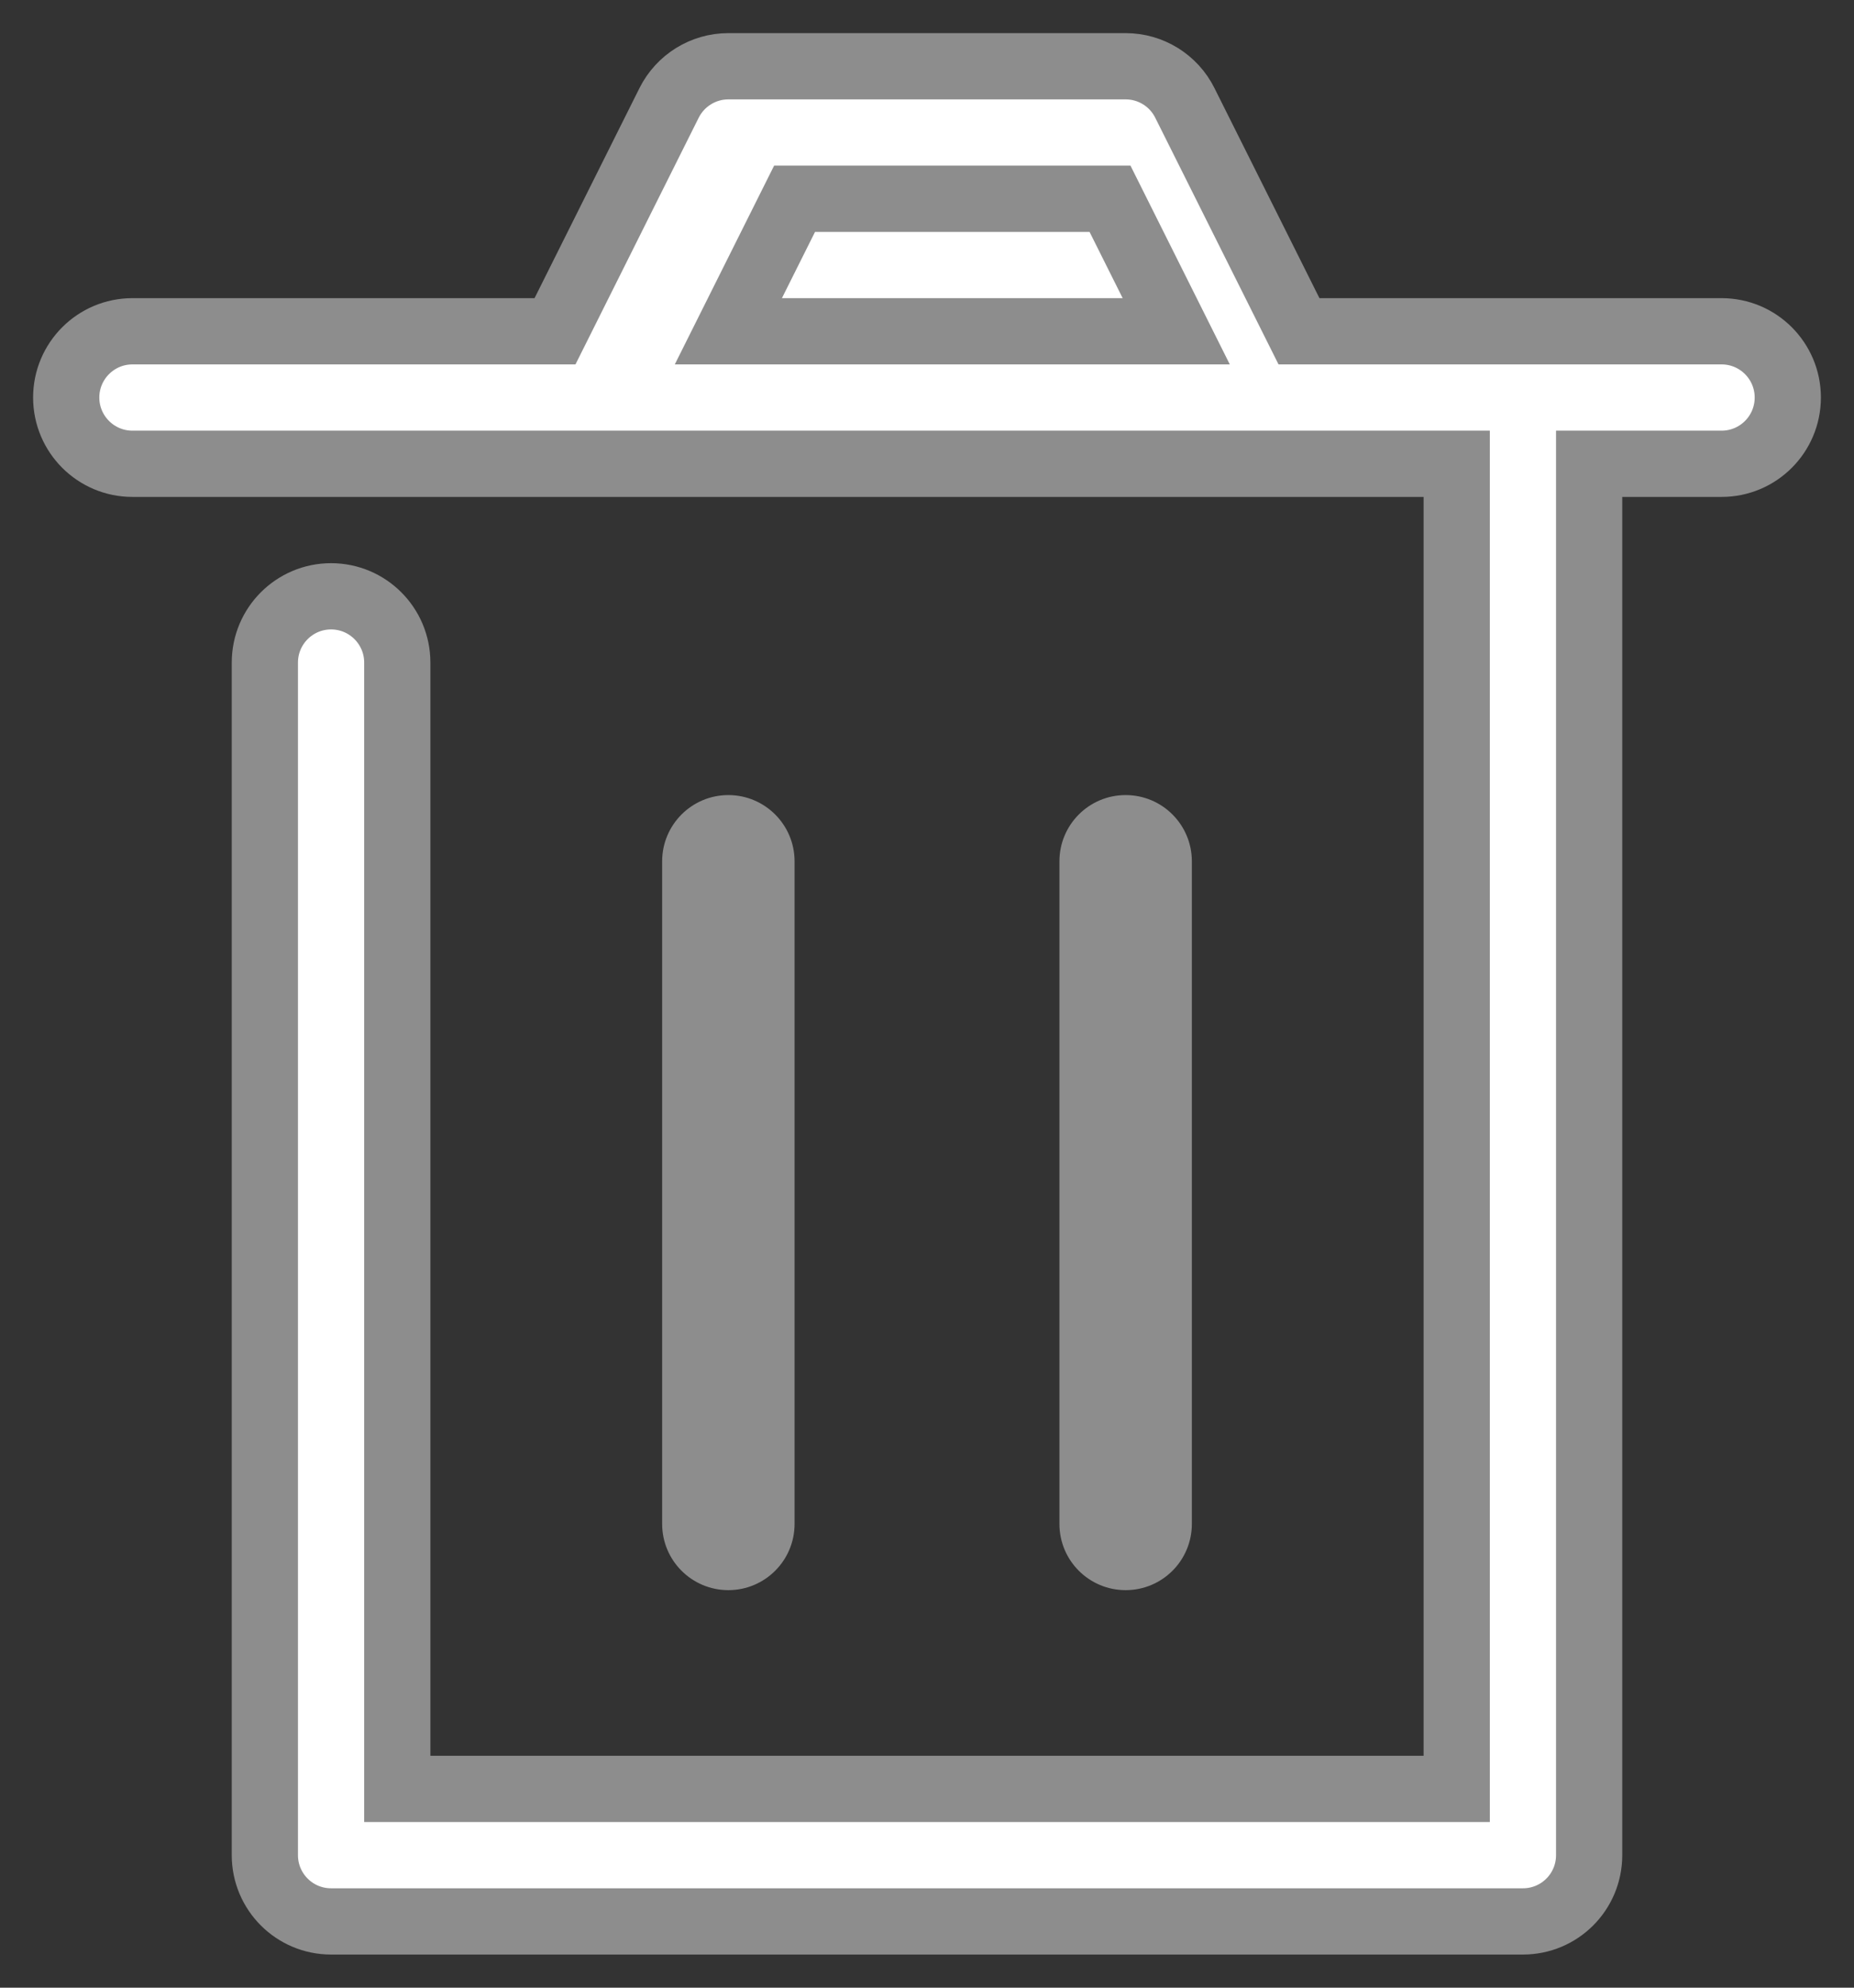 <?xml version="1.0" encoding="UTF-8" standalone="no"?>
<svg width="28px" height="30px" viewBox="0 0 28 30" version="1.1" xmlns="http://www.w3.org/2000/svg" xmlns:xlink="http://www.w3.org/1999/xlink">
    <rect x="0" y="0" width="28" height="30" fill="#333333" stroke="none"/>
    <!-- Generator: Sketch 41.2 (35397) - http://www.bohemiancoding.com/sketch -->
    <title>Group 4</title>
    <desc>Created with Sketch.</desc>
    <defs></defs>
    <g id="Page-1" stroke="none" stroke-width="1" fill="none" fill-rule="evenodd">
        <g id="Desktop-Landscape-Copy" transform="translate(-481, -134)">
            <g id="Group-4" transform="translate(482, 135)">
                <path d="M25,4 L18.618,4 L16.894,0.553 C16.725,0.214 16.379,0 16,0 L10,0 C9.621,0 9.275,0.214 9.105,0.553 L7.382,4 L1,4 C0.448,4 0,4.448 0,5 C0,5.552 0.448,6 1,6 L21,6 L21,26 L5,26 L5,9 C5,8.448 4.552,8 4,8 C3.448,8 3,8.448 3,9 L3,27 C3,27.553 3.448,28 4,28 L22,28 C22.553,28 23,27.553 23,27 L23,6 L25,6 C25.553,6 26,5.552 26,5 C26,4.448 25.553,4 25,4 Z" id="Path" stroke="#8D8D8D" fill="#FFFFFF"></path>
                <polygon id="Path" stroke="#8D8D8D" fill="#FFFFFF" points="11 2 15.764 2 16.764 4 10 4"></polygon>
                <path d="M11,22 L11,12 C11,11.448 10.552,11 10,11 C9.448,11 9,11.448 9,12 L9,22 C9,22.553 9.448,23 10,23 C10.552,23 11,22.553 11,22 Z" id="Shape" fill="#8D8D8D"></path>
                <path d="M17,22 L17,12 C17,11.448 16.553,11 16,11 C15.447,11 15,11.448 15,12 L15,22 C15,22.553 15.447,23 16,23 C16.553,23 17,22.553 17,22 Z" id="Shape" fill="#8D8D8D"></path>
            </g>
        </g>
    </g>
</svg>